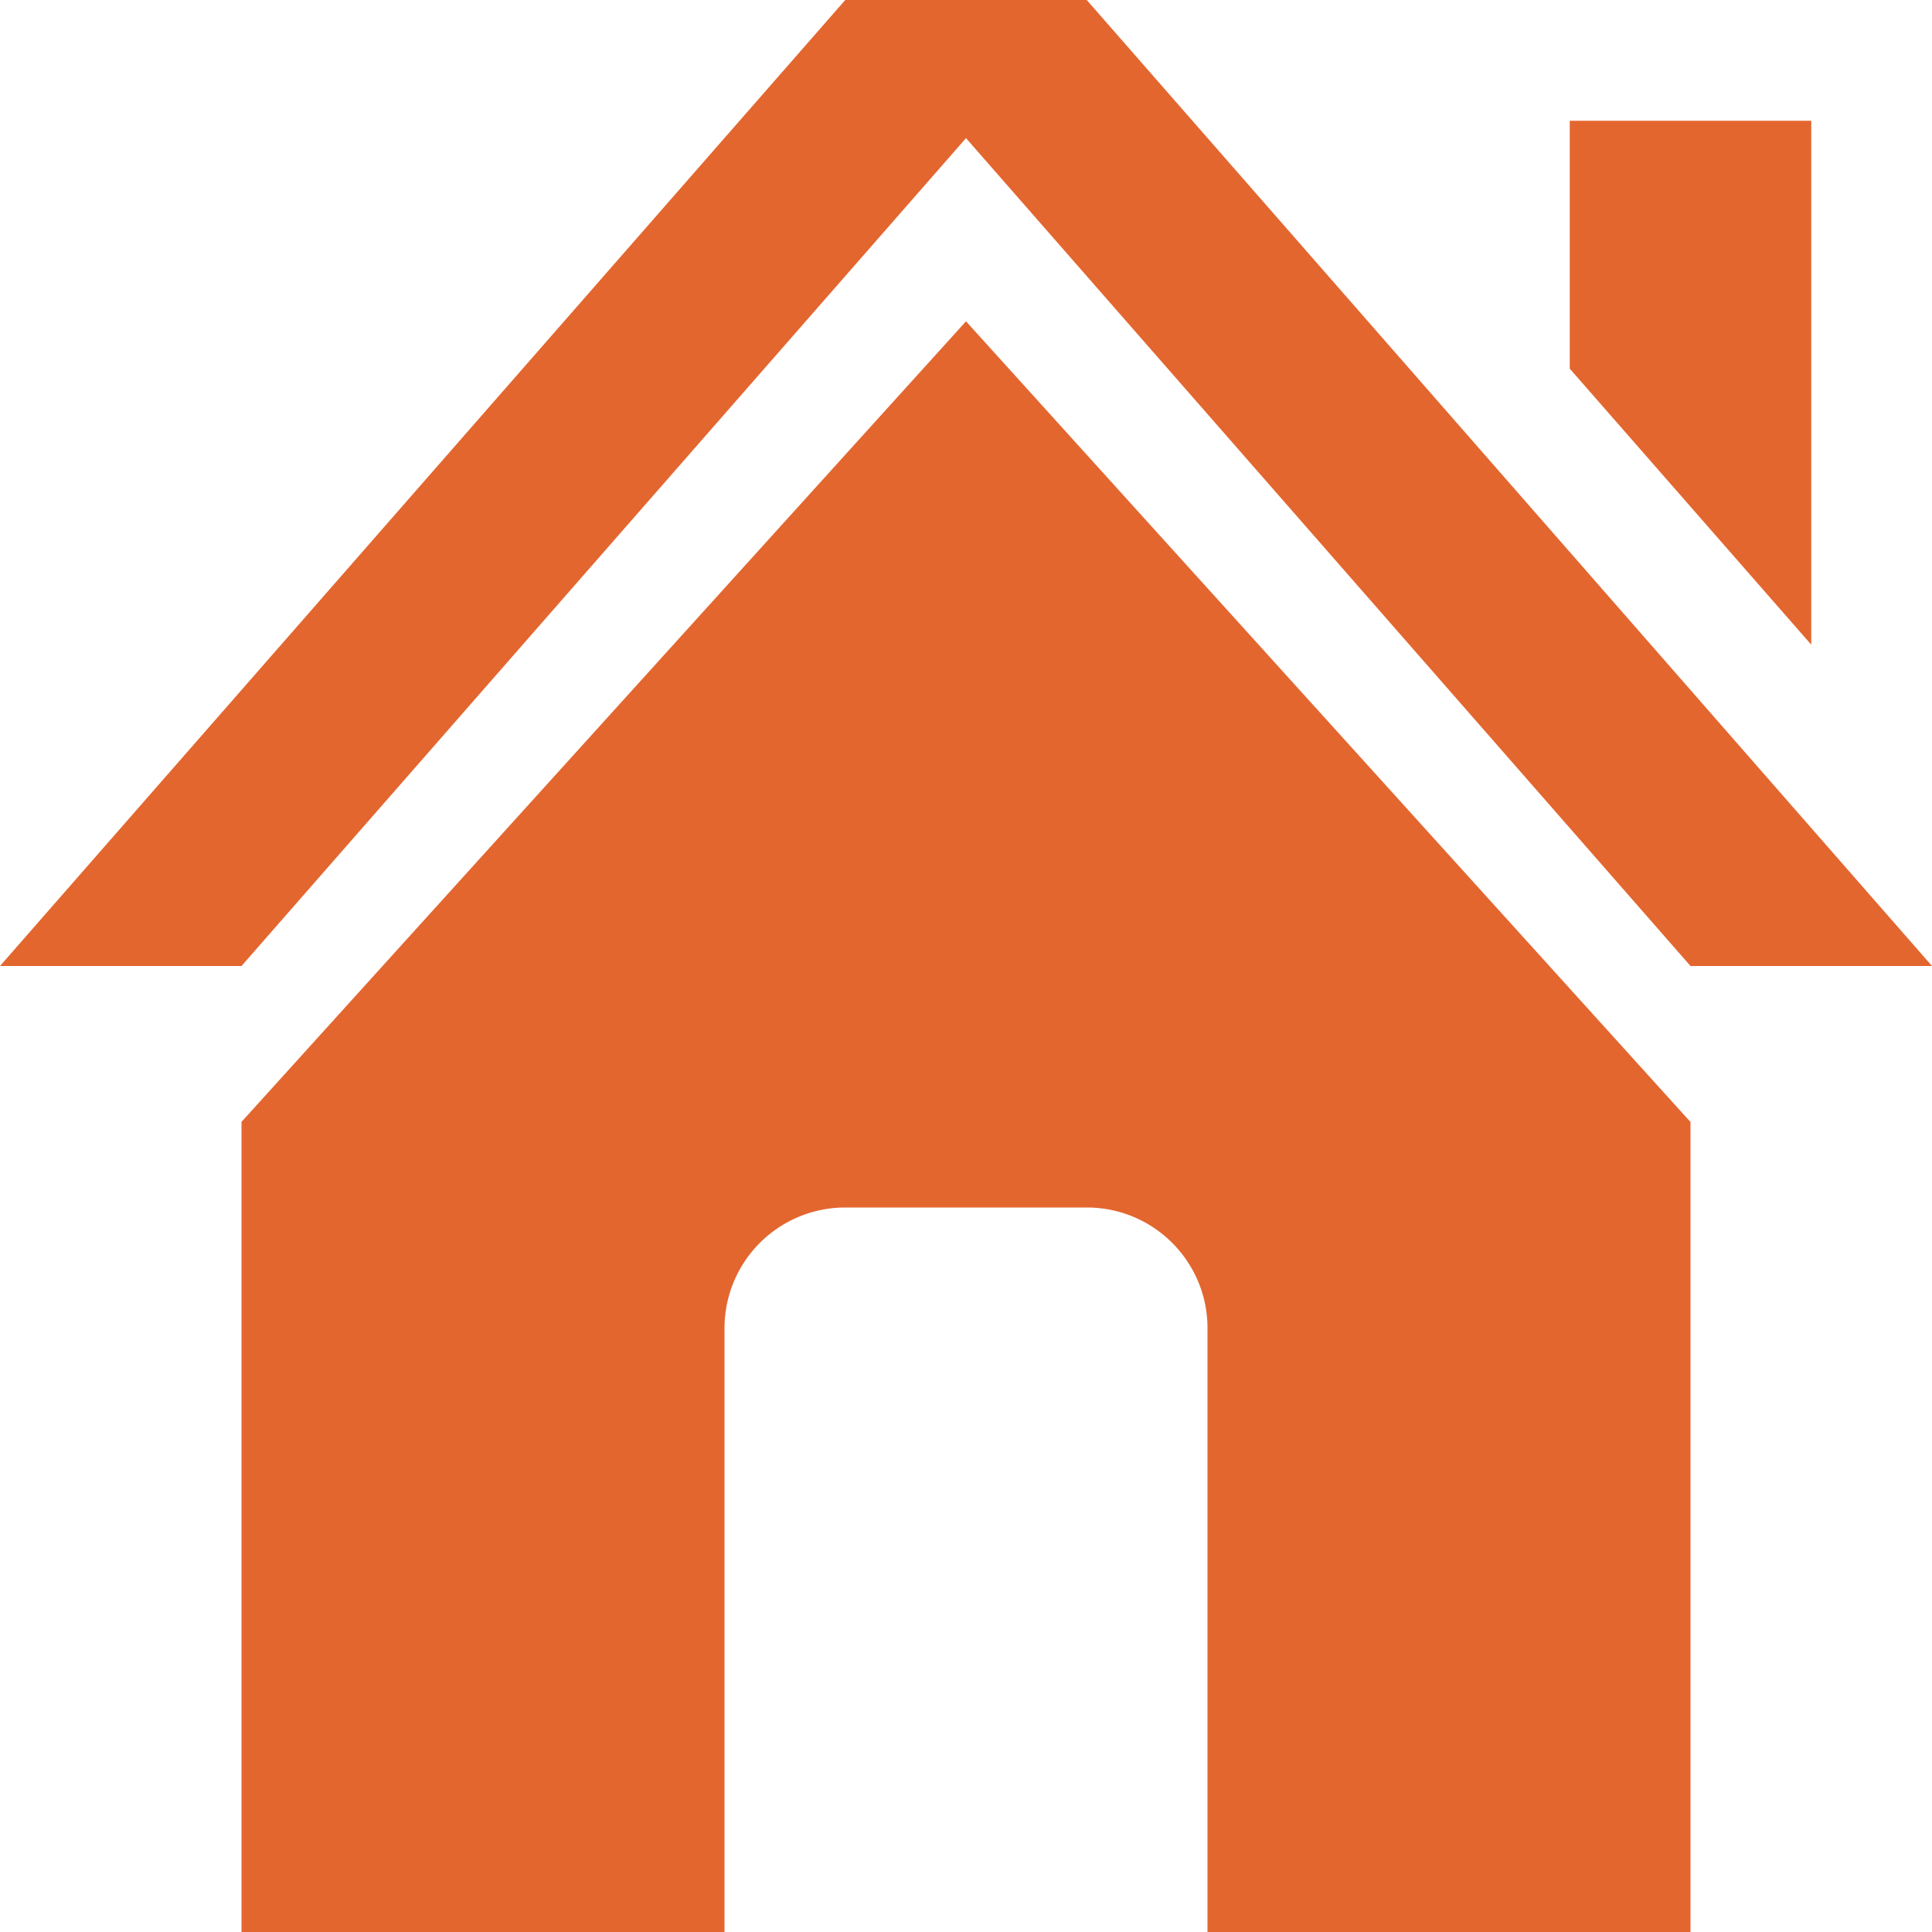 <?xml version="1.0" standalone="no"?><!DOCTYPE svg PUBLIC "-//W3C//DTD SVG 1.1//EN"
        "http://www.w3.org/Graphics/SVG/1.1/DTD/svg11.dtd">
<svg t="1534504760312" class="icon" style="" viewBox="0 0 1024 1024" version="1.1" xmlns="http://www.w3.org/2000/svg"
     p-id="1042" xmlns:xlink="http://www.w3.org/1999/xlink" width="200" height="200">
    <defs>
        <style type="text/css"></style>
    </defs>
    <path d="M832 64h128v277.696l-128-146.304V64z m64 448L512 73.216 128 512H0L448 0h128l448 512h-128z m0 82.688V1024H640V704c0-35.392-28.608-64-64-64h-128a64 64 0 0 0-64 64v320H128V594.624l384-424.32 384 424.384z"
          fill="#e3662f" p-id="1043"></path>
</svg>